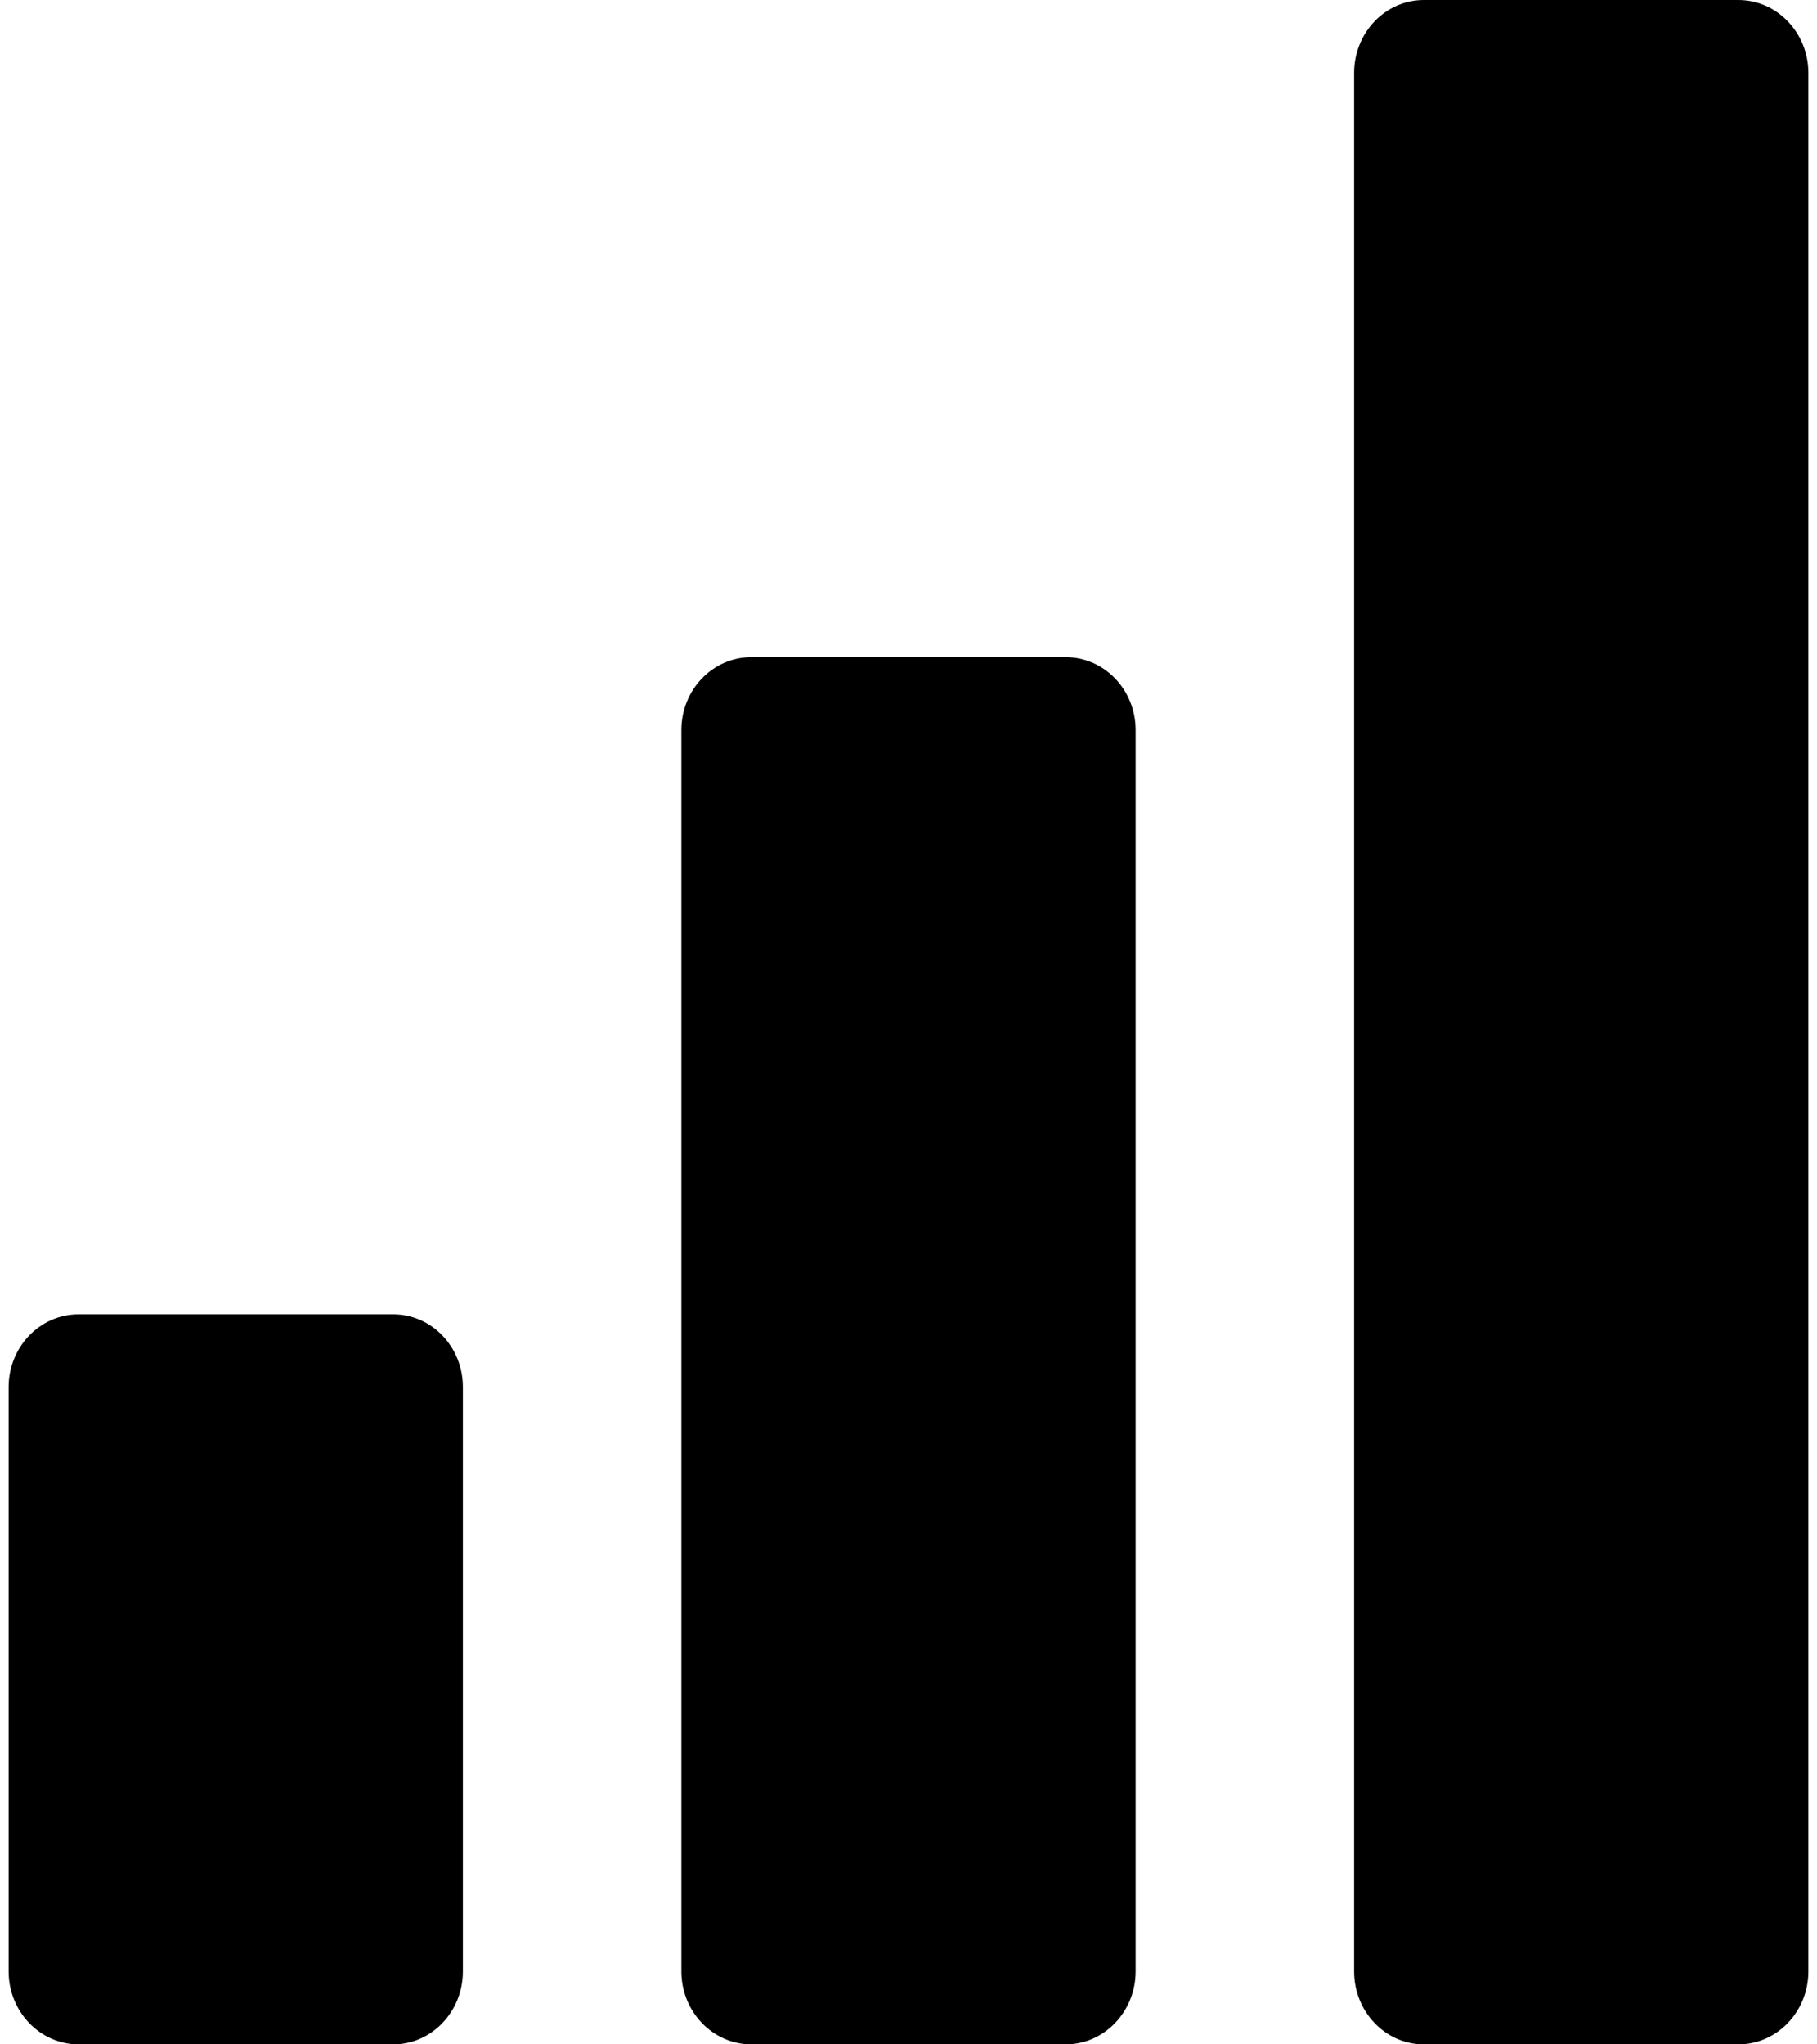 ﻿<?xml version="1.0" encoding="utf-8"?>
<svg version="1.1" xmlns:xlink="http://www.w3.org/1999/xlink" width="8px" height="9px" xmlns="http://www.w3.org/2000/svg">
  <g transform="matrix(1 0 0 1 -639 -729 )">
    <path d="M 5 3.214  C 5 3.036  4.862 2.893  4.692 2.893  L 3.308 2.893  C 3.138 2.893  3 3.036  3 3.214  L 3 8.679  C 3 8.856  3.138 9  3.308 9  L 4.692 9  C 4.862 9  5 8.856  5 8.679  L 5 3.214  Z M 7.962 0.321  C 7.962 0.144  7.824 0  7.654 0  L 6.269 0  C 6.099 0  5.962 0.144  5.962 0.321  L 5.962 8.679  C 5.962 8.856  6.099 9  6.269 9  L 7.654 9  C 7.824 9  7.962 8.856  7.962 8.679  L 7.962 0.321  Z M 2.038 6.107  C 2.038 5.929  1.901 5.786  1.731 5.786  L 0.346 5.786  C 0.176 5.786  0.038 5.929  0.038 6.107  L 0.038 8.679  C 0.038 8.856  0.176 9  0.346 9  L 1.731 9  C 1.901 9  2.038 8.856  2.038 8.679  L 2.038 6.107  Z " fill-rule="nonzero" fill="#000000" stroke="none" transform="matrix(1 0 0 1 639 729 )" />
  </g>
</svg>